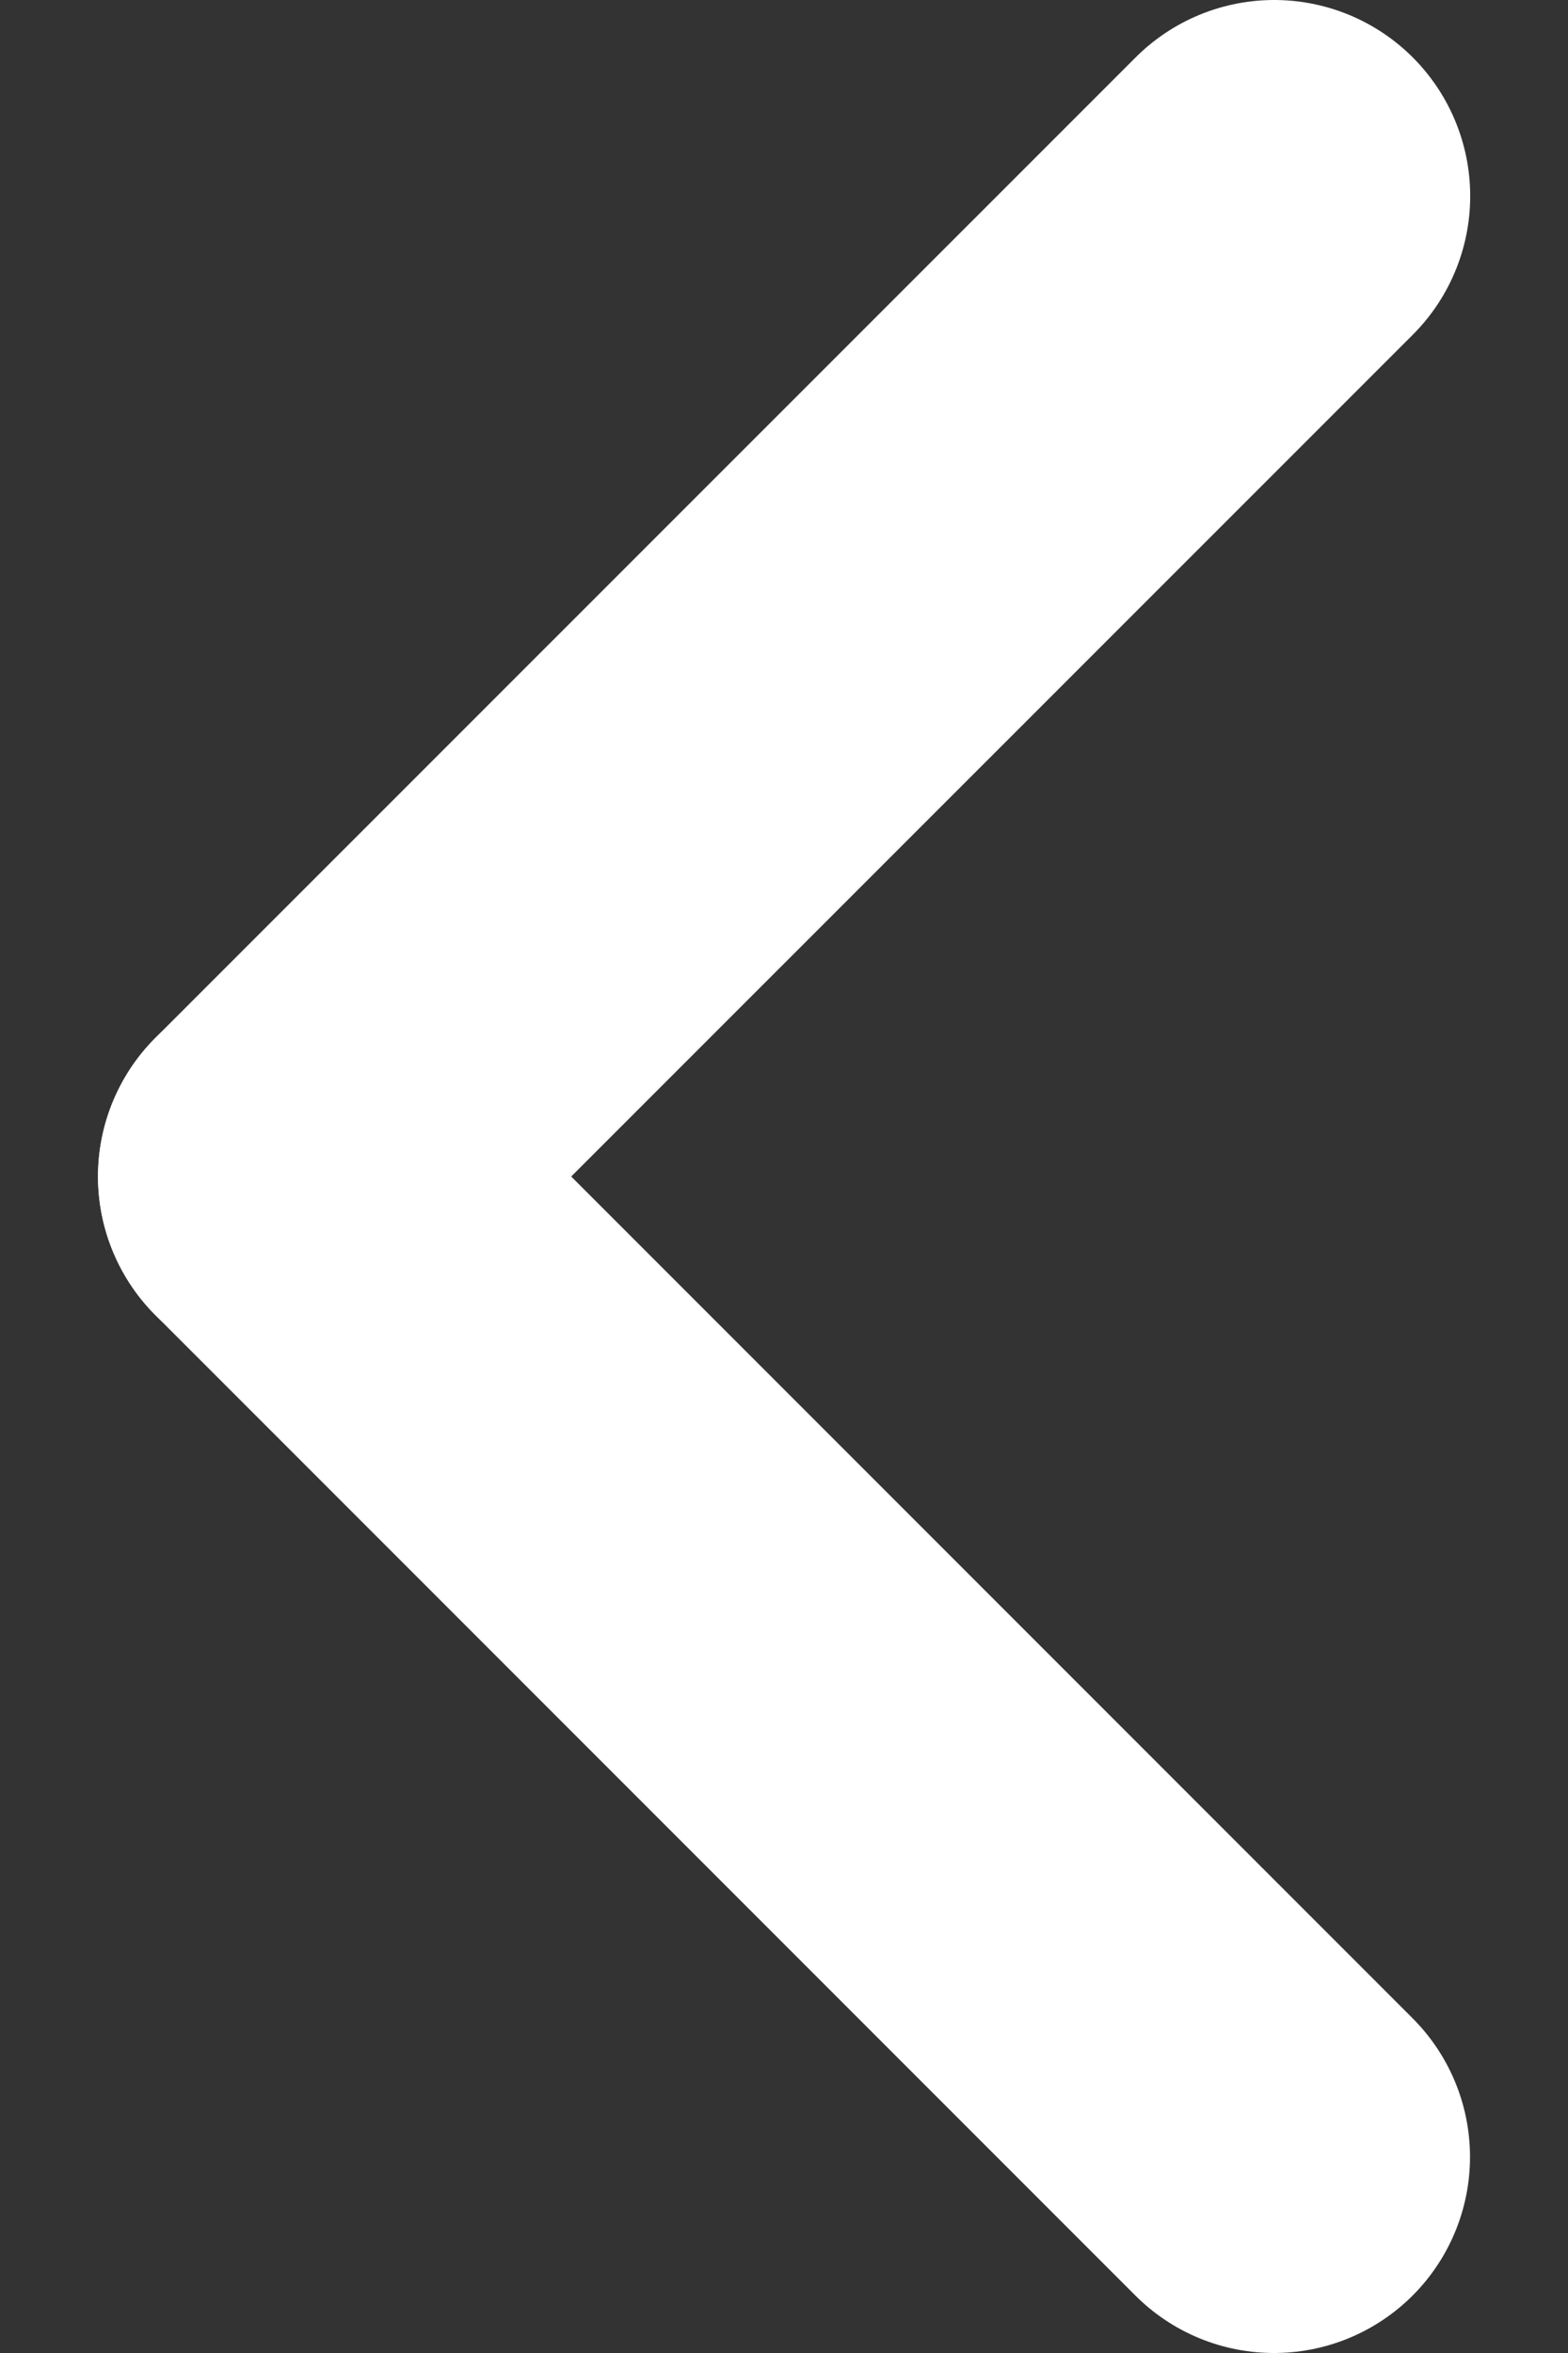 <svg width="8" height="12" viewBox="0 0 8 12" fill="none" xmlns="http://www.w3.org/2000/svg">
<rect x="0" y="0" width="8" height="12" fill="#333333" stroke="none"/>
<g id="Group 69">
<path id="Line 11" d="M1.5 6L6.501 1" stroke="white" stroke-width="2" stroke-linecap="round"/>
<path id="Line 12" d="M1.5 6L6.5 11" stroke="white" stroke-width="2" stroke-linecap="round"/>
</g>
</svg>

